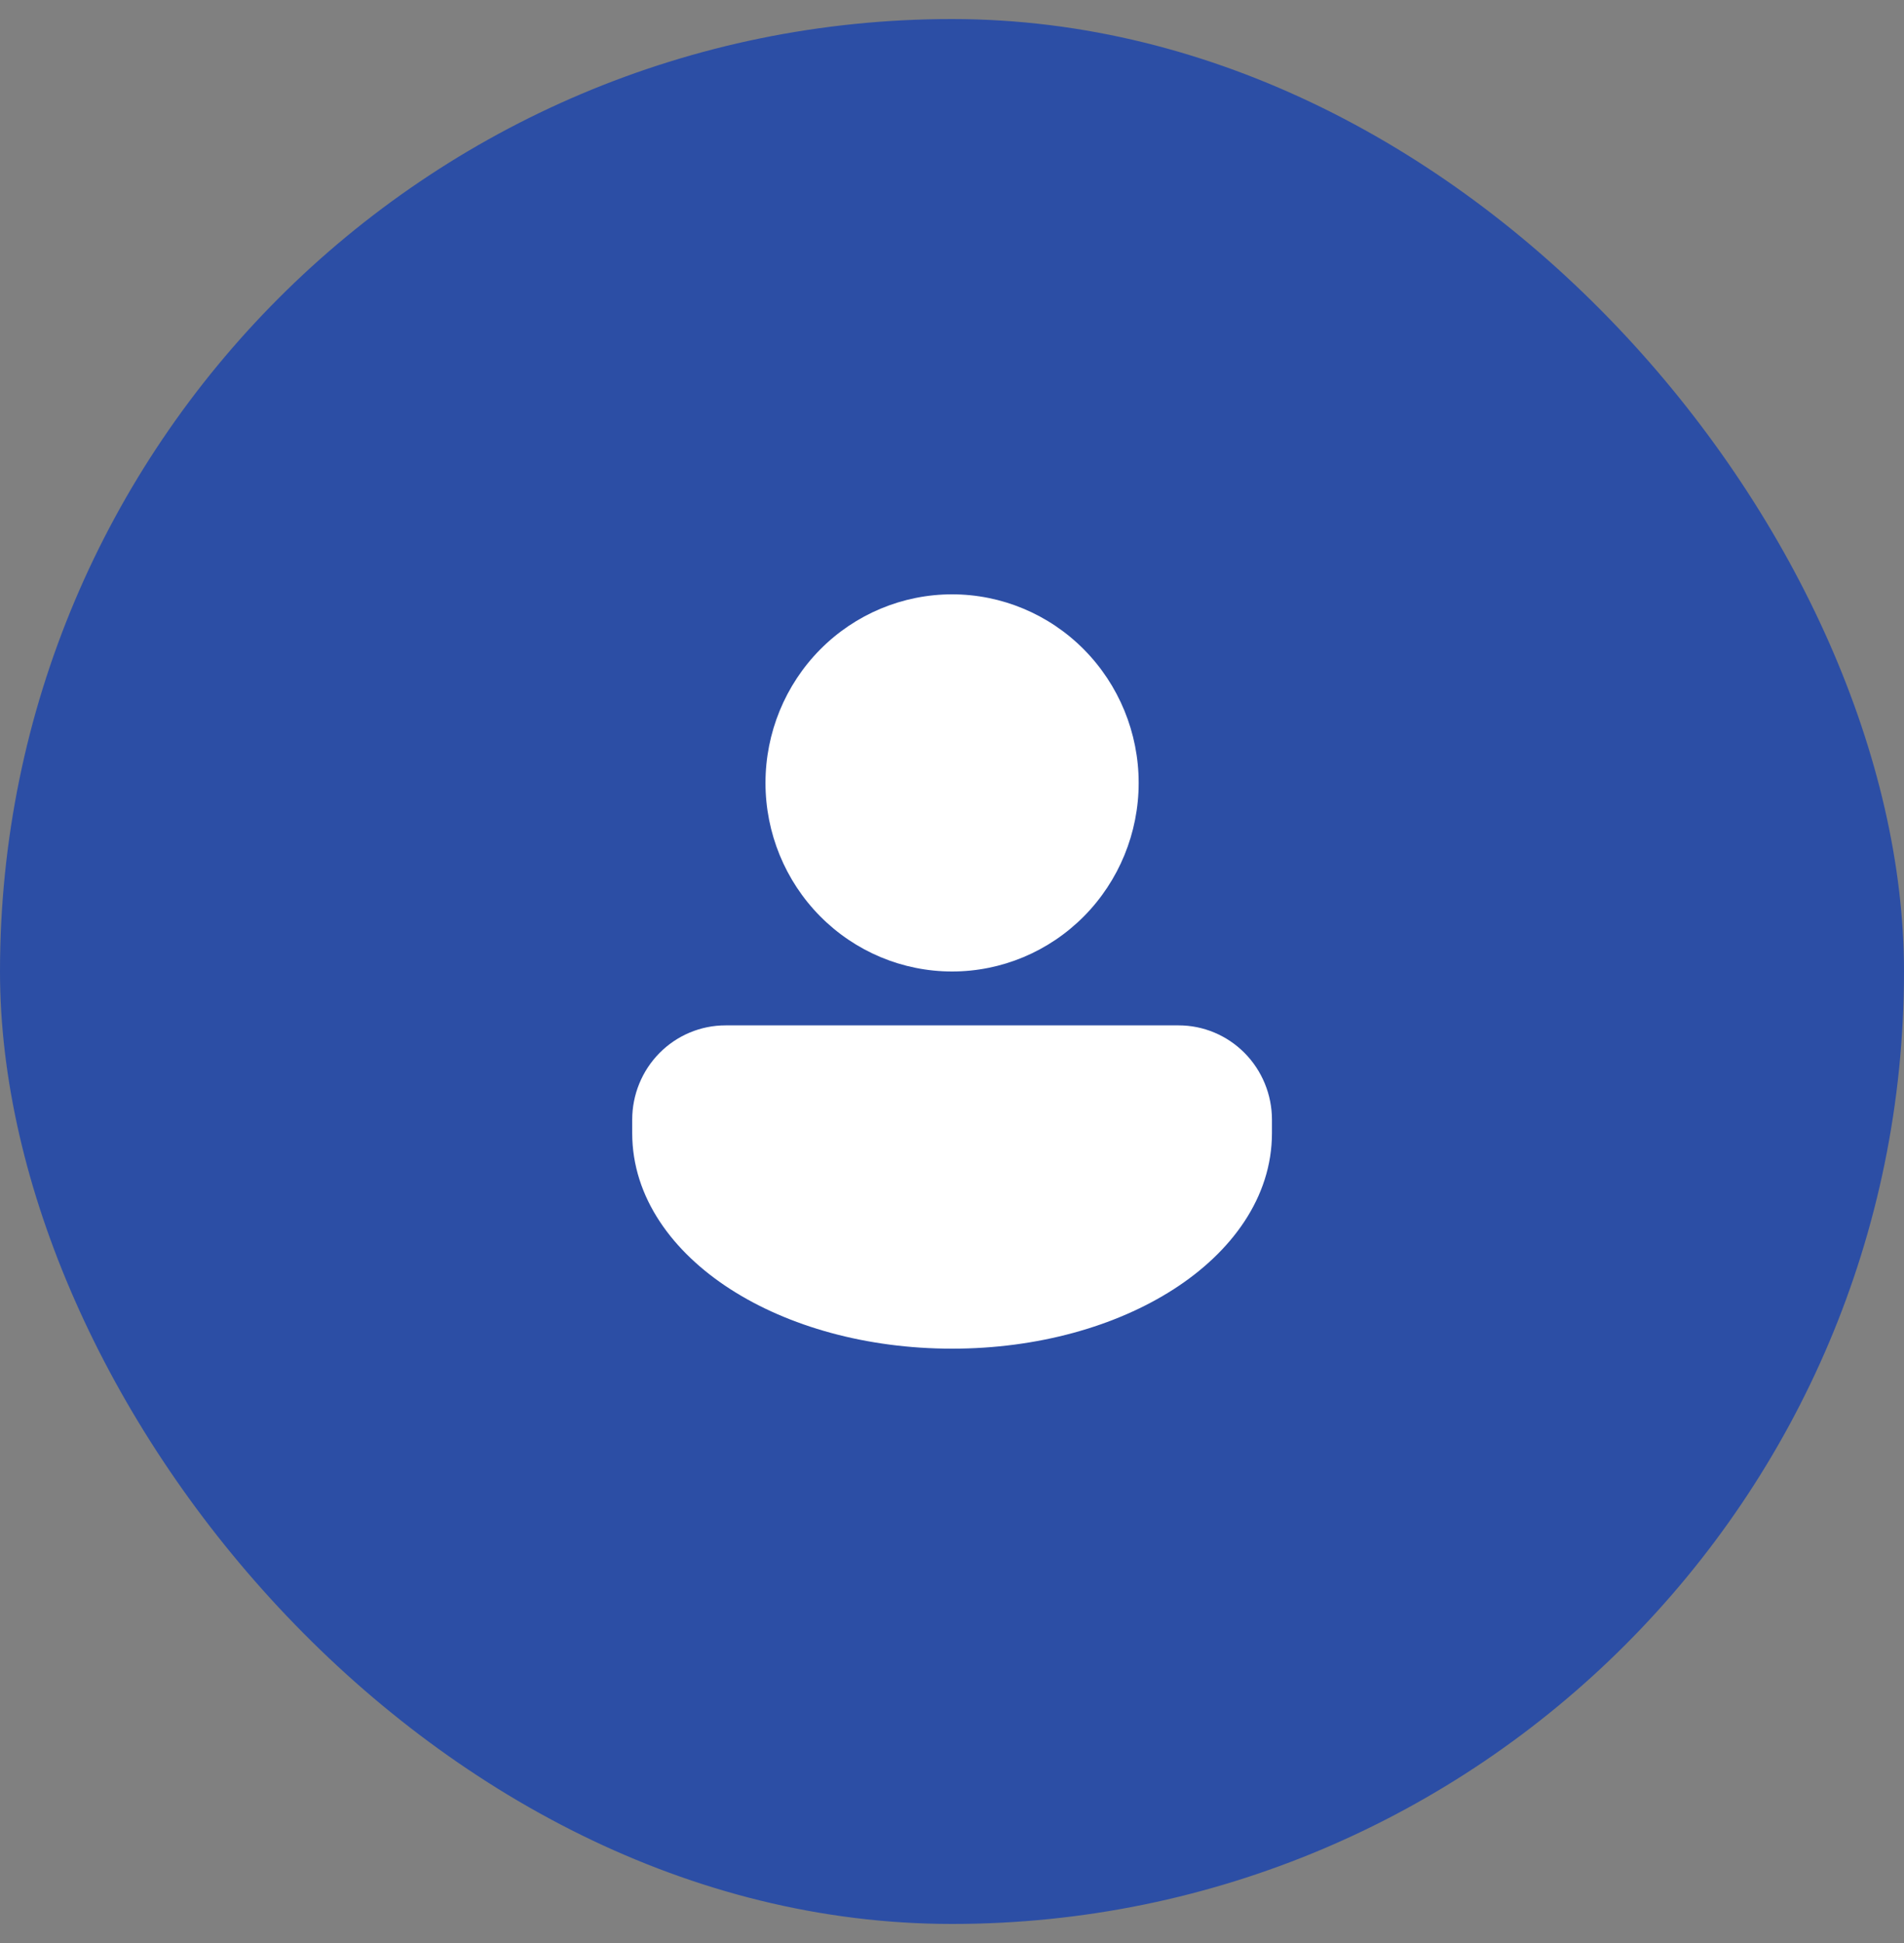   <svg
    width="50"
    height="51"
    viewBox="0 0 50 51"
    fill="none"
    xmlns="http://www.w3.org/2000/svg"
  >
    <rect x="0" y="0" width="50" height="51" fill="#808080" stroke="none"/>
    <rect y="0.5" width="50" height="50" rx="25" fill="#2C4EA5" />
    <path
      d="M25.002 25.5C26.301 25.5 27.547 24.978 28.466 24.05C29.385 23.122 29.902 21.862 29.902 20.55C29.902 19.237 29.385 17.978 28.466 17.049C27.547 16.121 26.301 15.6 25.002 15.6C23.702 15.6 22.456 16.121 21.537 17.049C20.618 17.978 20.102 19.237 20.102 20.55C20.102 21.862 20.618 23.122 21.537 24.05C22.456 24.978 23.702 25.5 25.002 25.5ZM19.052 26.914C18.402 26.914 17.779 27.175 17.319 27.639C16.86 28.103 16.602 28.733 16.602 29.389V29.742C16.602 31.435 17.668 32.866 19.181 33.839C20.703 34.818 22.763 35.4 25.002 35.4C27.24 35.4 29.3 34.818 30.822 33.839C32.336 32.866 33.402 31.435 33.402 29.742V29.389C33.402 28.733 33.143 28.103 32.684 27.639C32.224 27.175 31.601 26.914 30.952 26.914H19.052Z"
      fill="white"
    />
  </svg>
